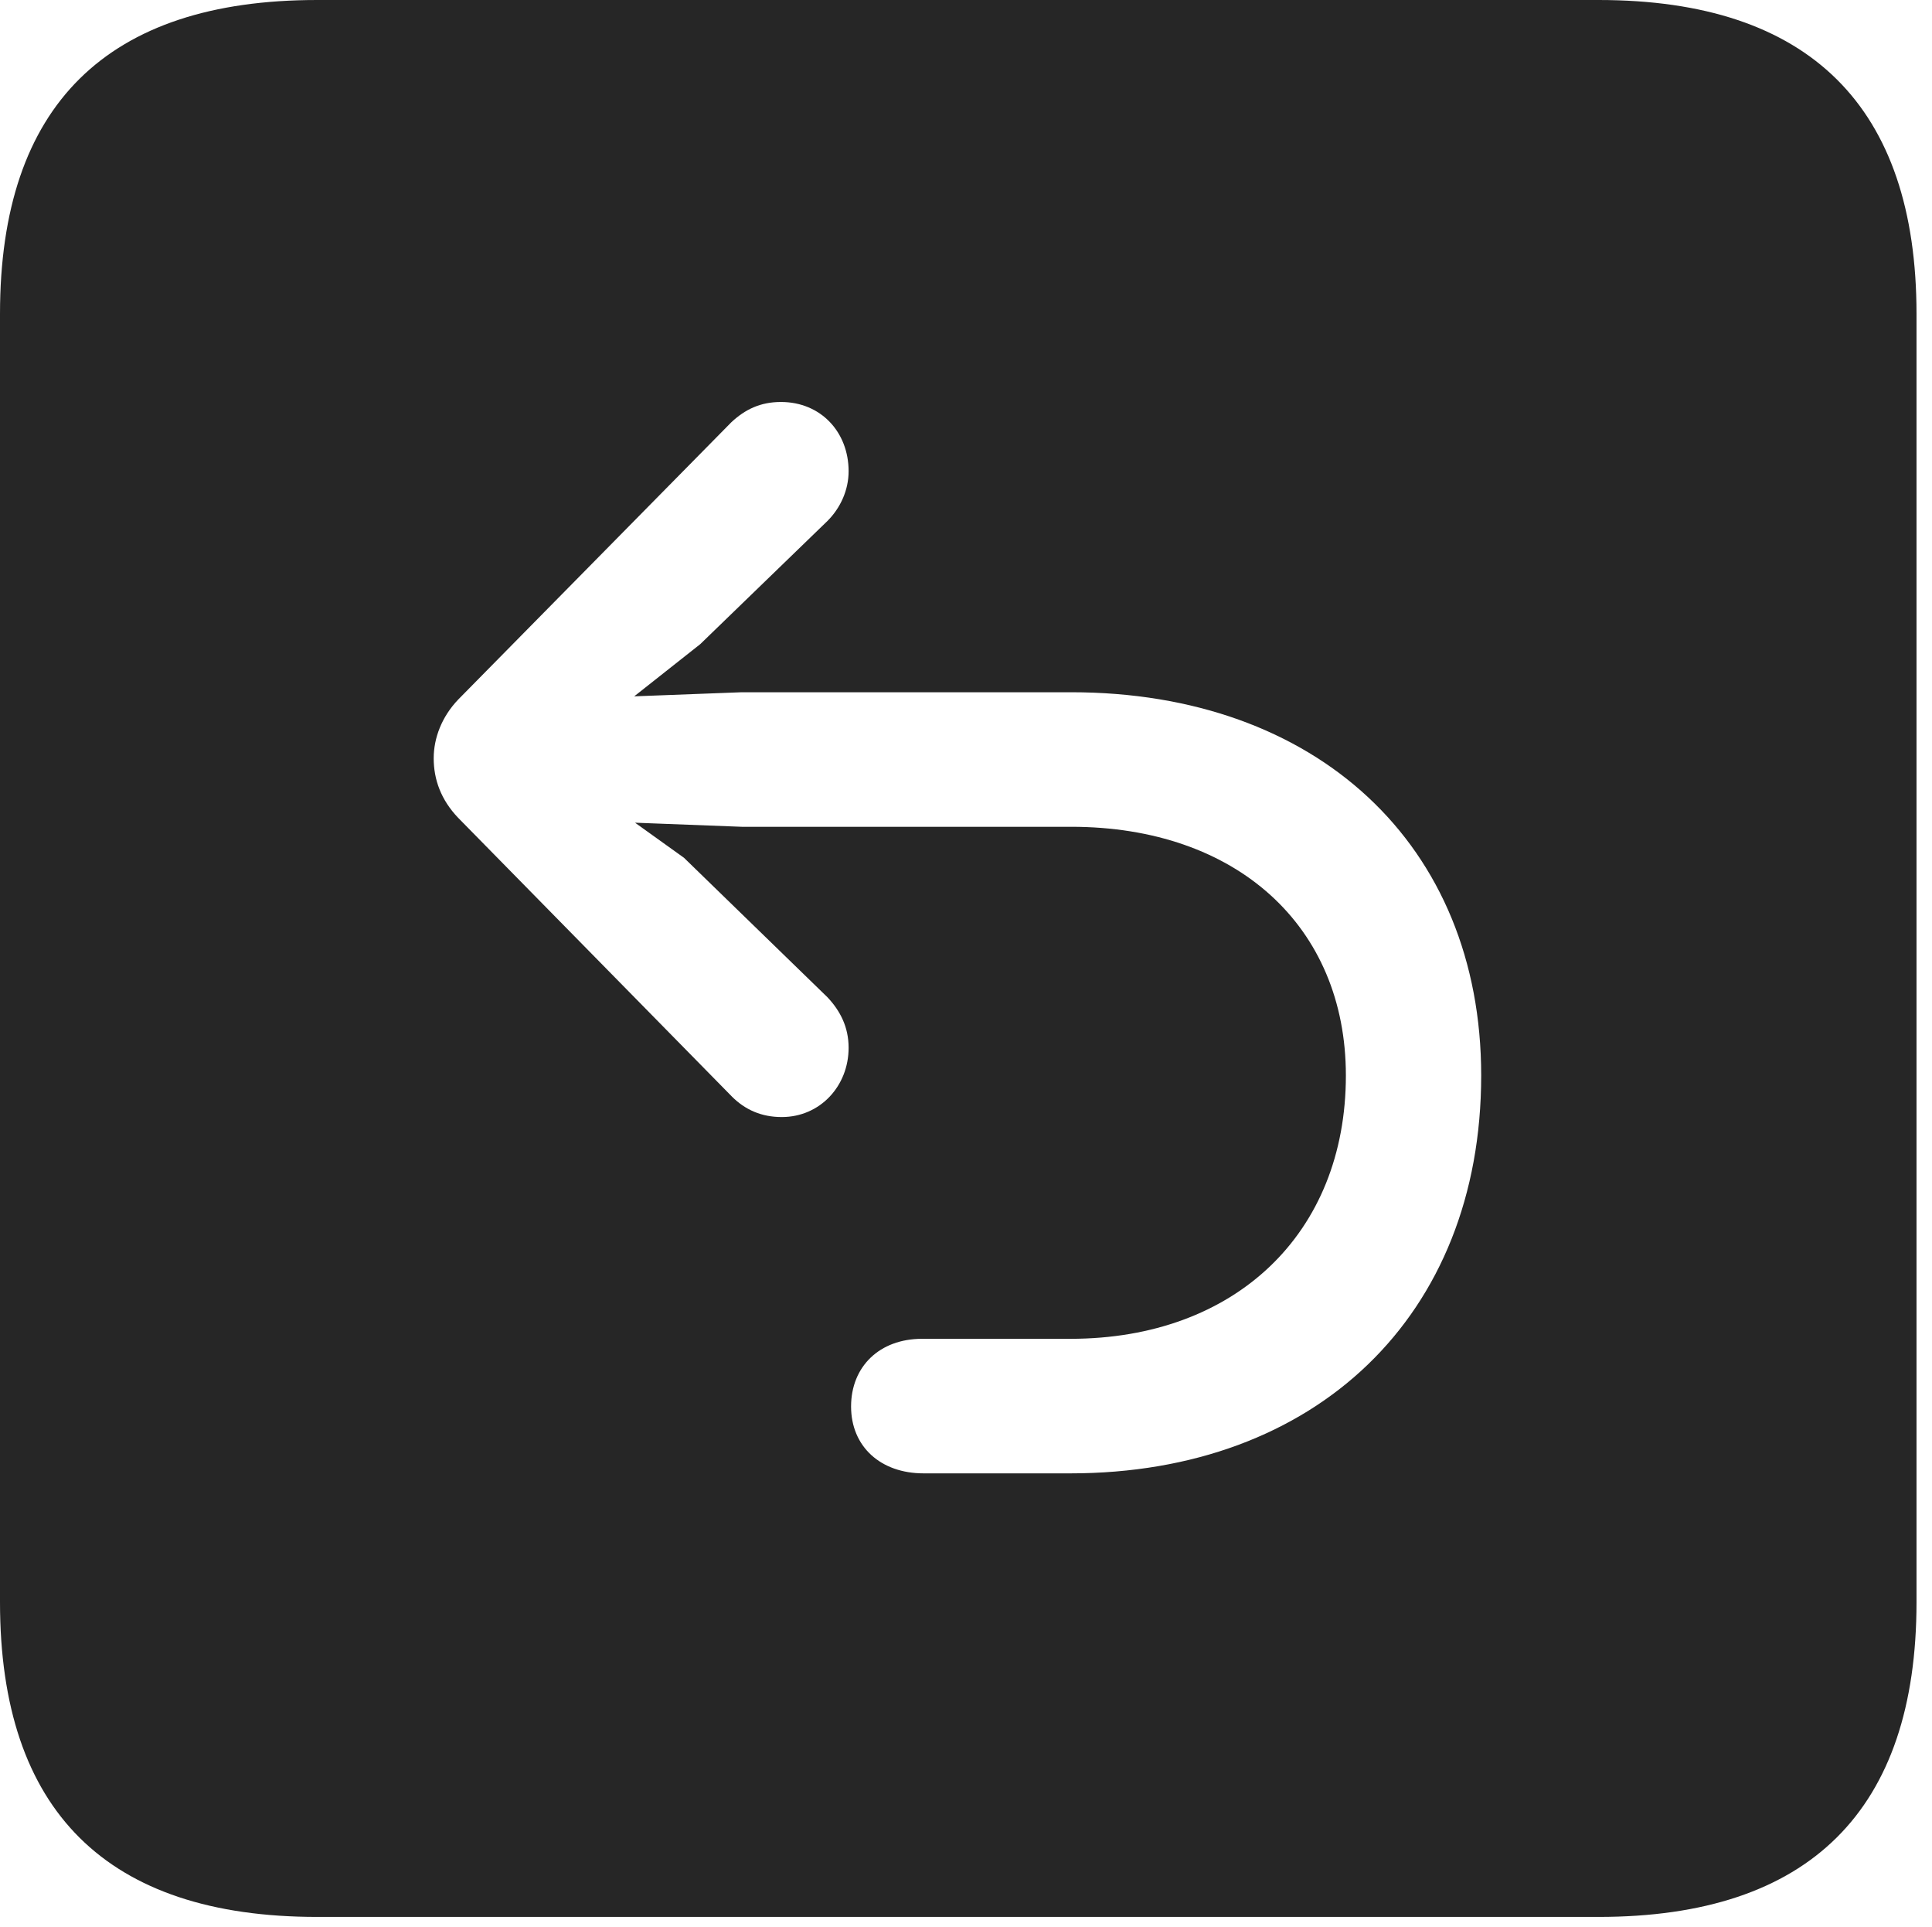 <?xml version="1.0" encoding="UTF-8"?>
<!--Generator: Apple Native CoreSVG 326-->
<!DOCTYPE svg
PUBLIC "-//W3C//DTD SVG 1.1//EN"
       "http://www.w3.org/Graphics/SVG/1.1/DTD/svg11.dtd">
<svg version="1.1" xmlns="http://www.w3.org/2000/svg" xmlns:xlink="http://www.w3.org/1999/xlink" viewBox="0 0 46.289 46.152">
 <g>
  <rect height="46.152" opacity="0" width="46.289" x="0" y="0"/>
  <path d="M45.918 7.52L45.918 38.379C45.918 43.359 43.359 45.918 38.301 45.918L7.598 45.918C2.559 45.918 0 43.379 0 38.379L0 7.52C0 2.52 2.559 0 7.598 0L38.301 0C43.359 0 45.918 2.559 45.918 7.52ZM17.52 10.117L10.977 16.758C10.586 17.168 10.391 17.676 10.391 18.164C10.391 18.672 10.566 19.16 10.977 19.59L17.539 26.27C17.852 26.582 18.242 26.758 18.73 26.758C19.648 26.758 20.332 26.016 20.332 25.098C20.332 24.609 20.137 24.219 19.824 23.887L16.387 20.547L15.215 19.707L17.773 19.805L25.664 19.805C29.629 19.805 32.246 22.188 32.246 25.762C32.246 29.551 29.59 32.07 25.645 32.07L22.09 32.07C21.074 32.07 20.391 32.734 20.391 33.691C20.391 34.648 21.094 35.293 22.129 35.293L25.645 35.293C31.523 35.293 35.488 31.523 35.488 25.762C35.488 20.234 31.543 16.582 25.664 16.582L17.773 16.582L15.195 16.68L16.777 15.43L19.824 12.48C20.137 12.168 20.332 11.738 20.332 11.289C20.332 10.352 19.668 9.629 18.711 9.629C18.223 9.629 17.852 9.805 17.52 10.117Z" fill="black" fill-opacity="0.85"/>
 </g>
</svg>
